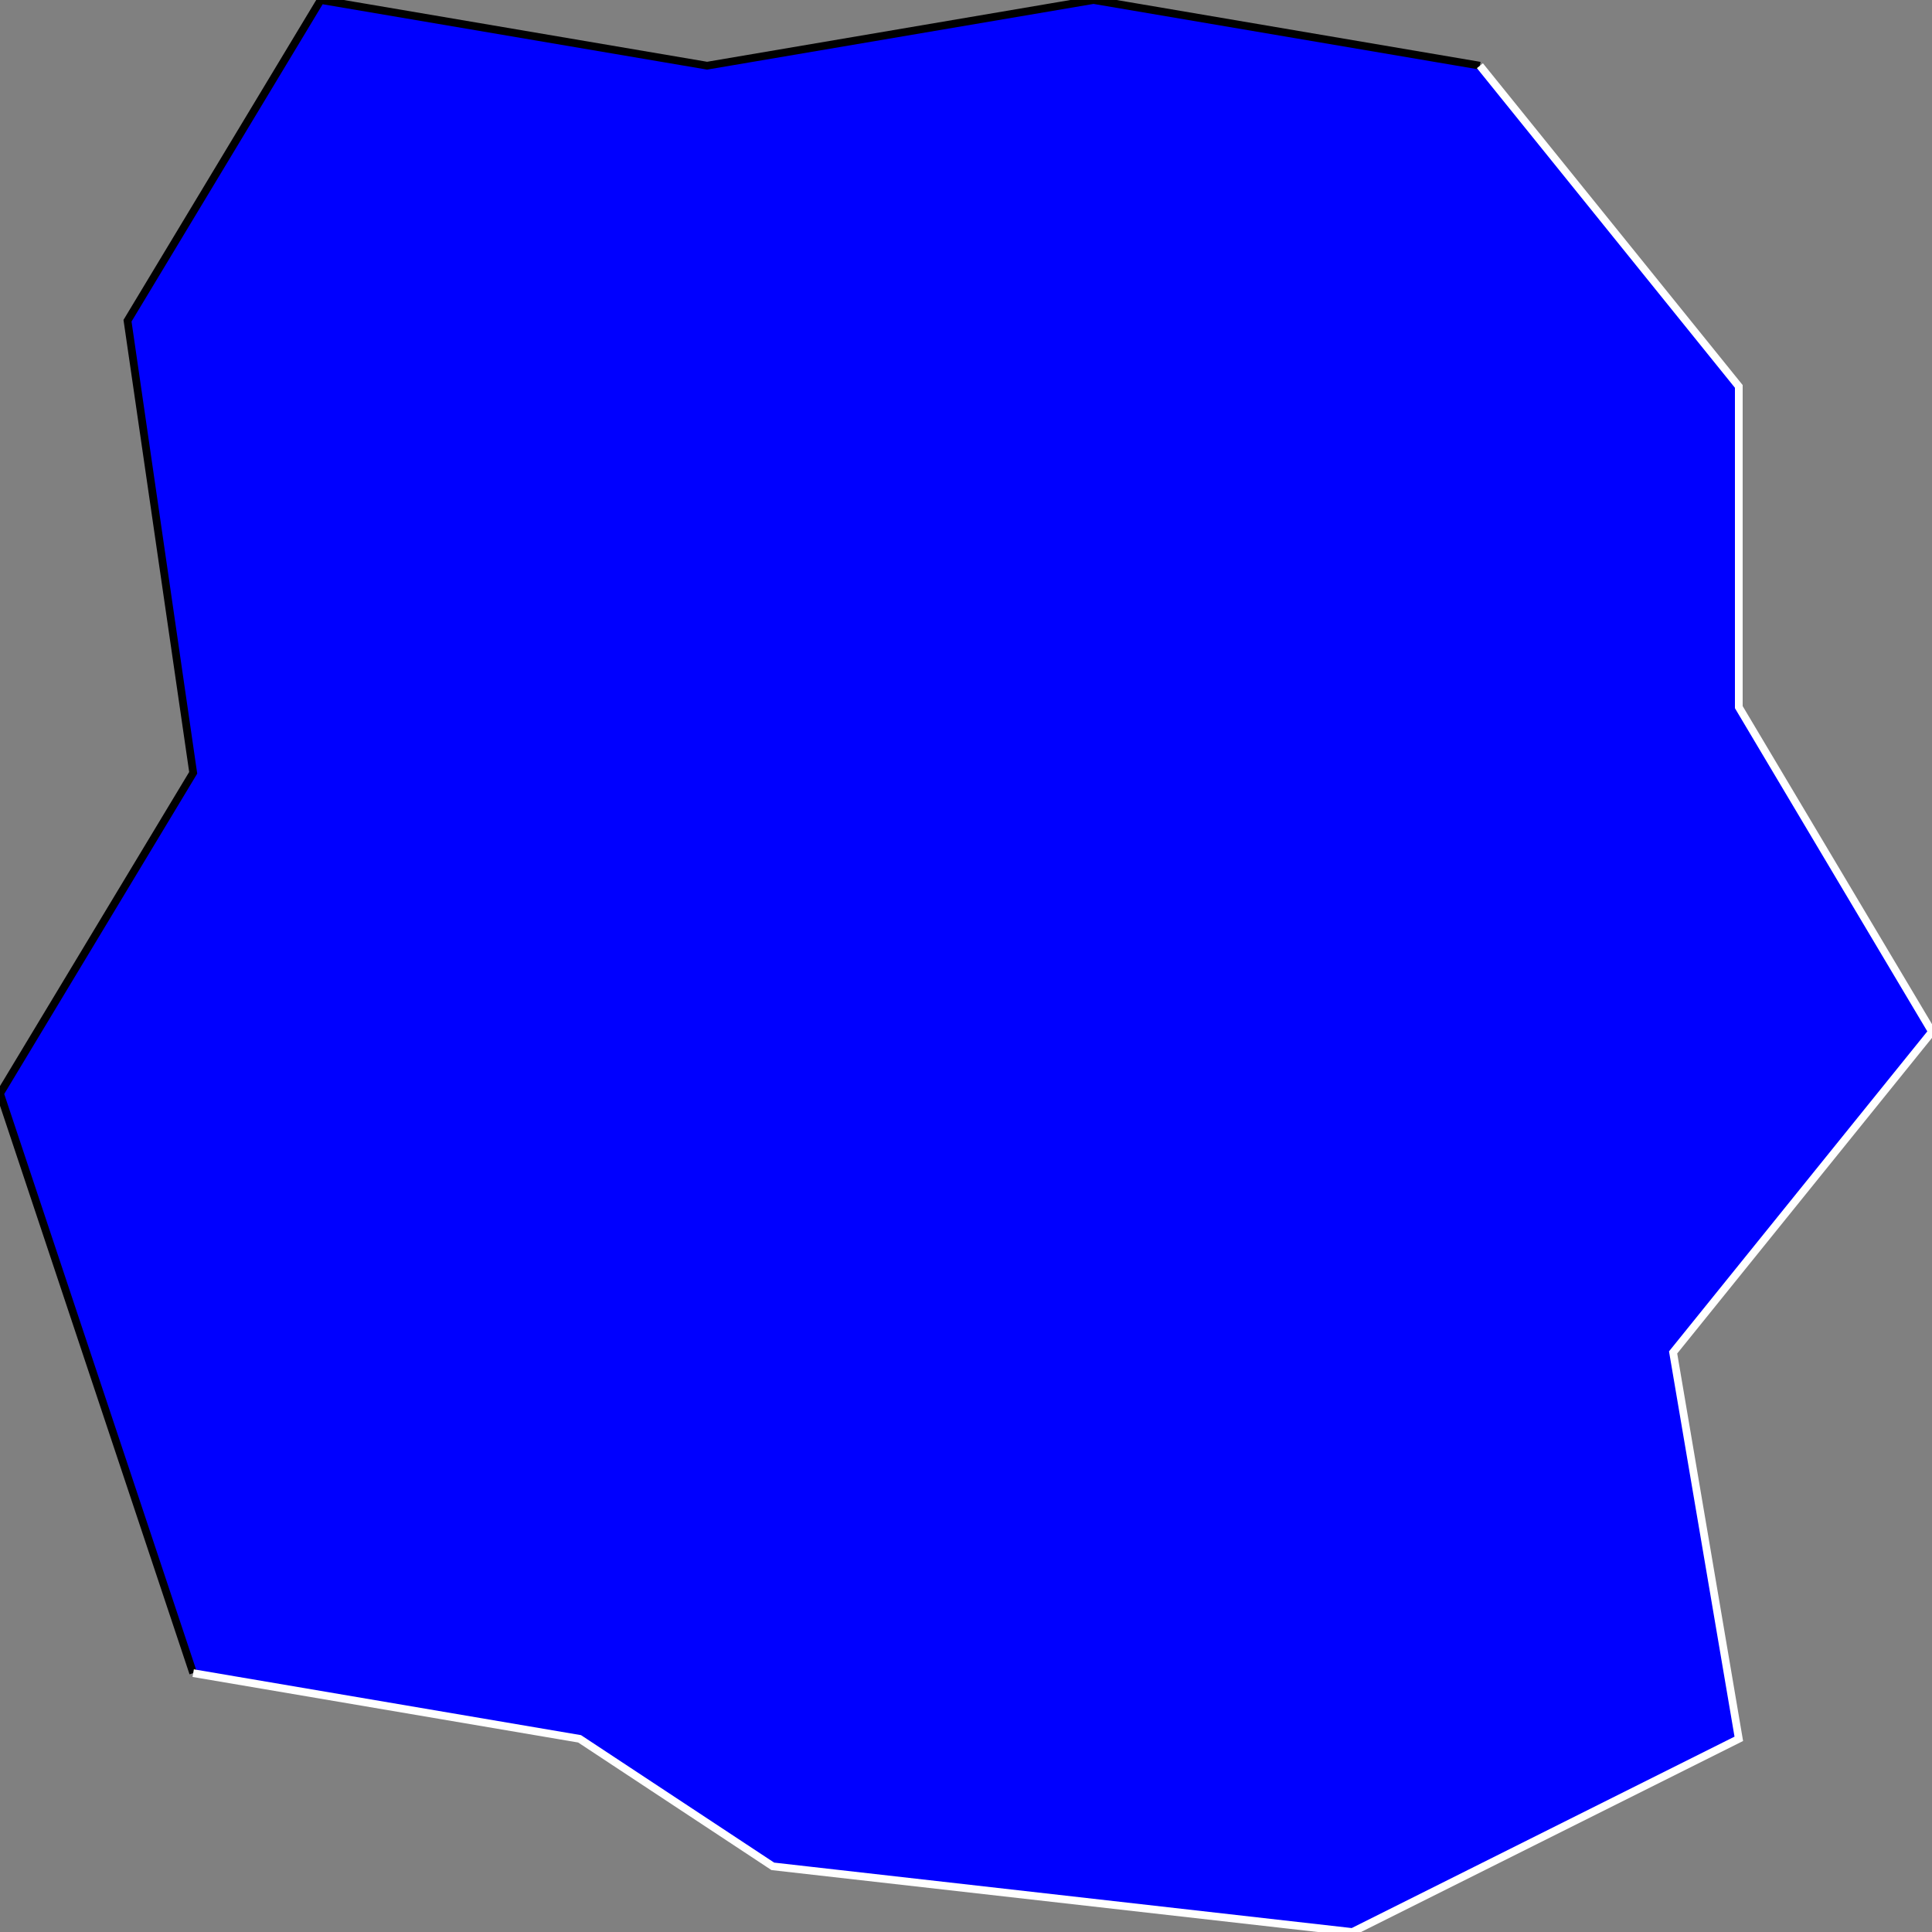 <svg width="150" height="150" viewBox="0 0 150 150" fill="none" xmlns="http://www.w3.org/2000/svg">
<rect x="0" y="0" width="150" height="150" fill="#808080" stroke="none"/>
<g clip-path="url(#clip0_2109_242166)">
<path d="M15 129.9L0 84.9L15 60L9.9 24.9L24.9 0L54.9 5.1L84.9 0L114.9 5.1L135 30V54.9L150 80.1L129.9 105L135 135L105 150L60 144.9L45 135L15 129.9Z" fill="#0000FF"/>
<path d="M15 129.9L0 84.9L15 60L9.9 24.9L24.9 0L54.9 5.1L84.9 0L114.9 5.1" stroke="black" stroke-width="0.6"/>
<path d="M15 129.902L45 135.002L60 144.902L105 150.002L135 135.002L129.9 105.002L150 80.102L135 54.902V30.002L114.9 5.102" stroke="white" stroke-width="0.6"/>
</g>
<defs>
<clipPath id="clip0_2109_242166">
<rect width="150" height="150" fill="white"/>
</clipPath>
</defs>
</svg>
